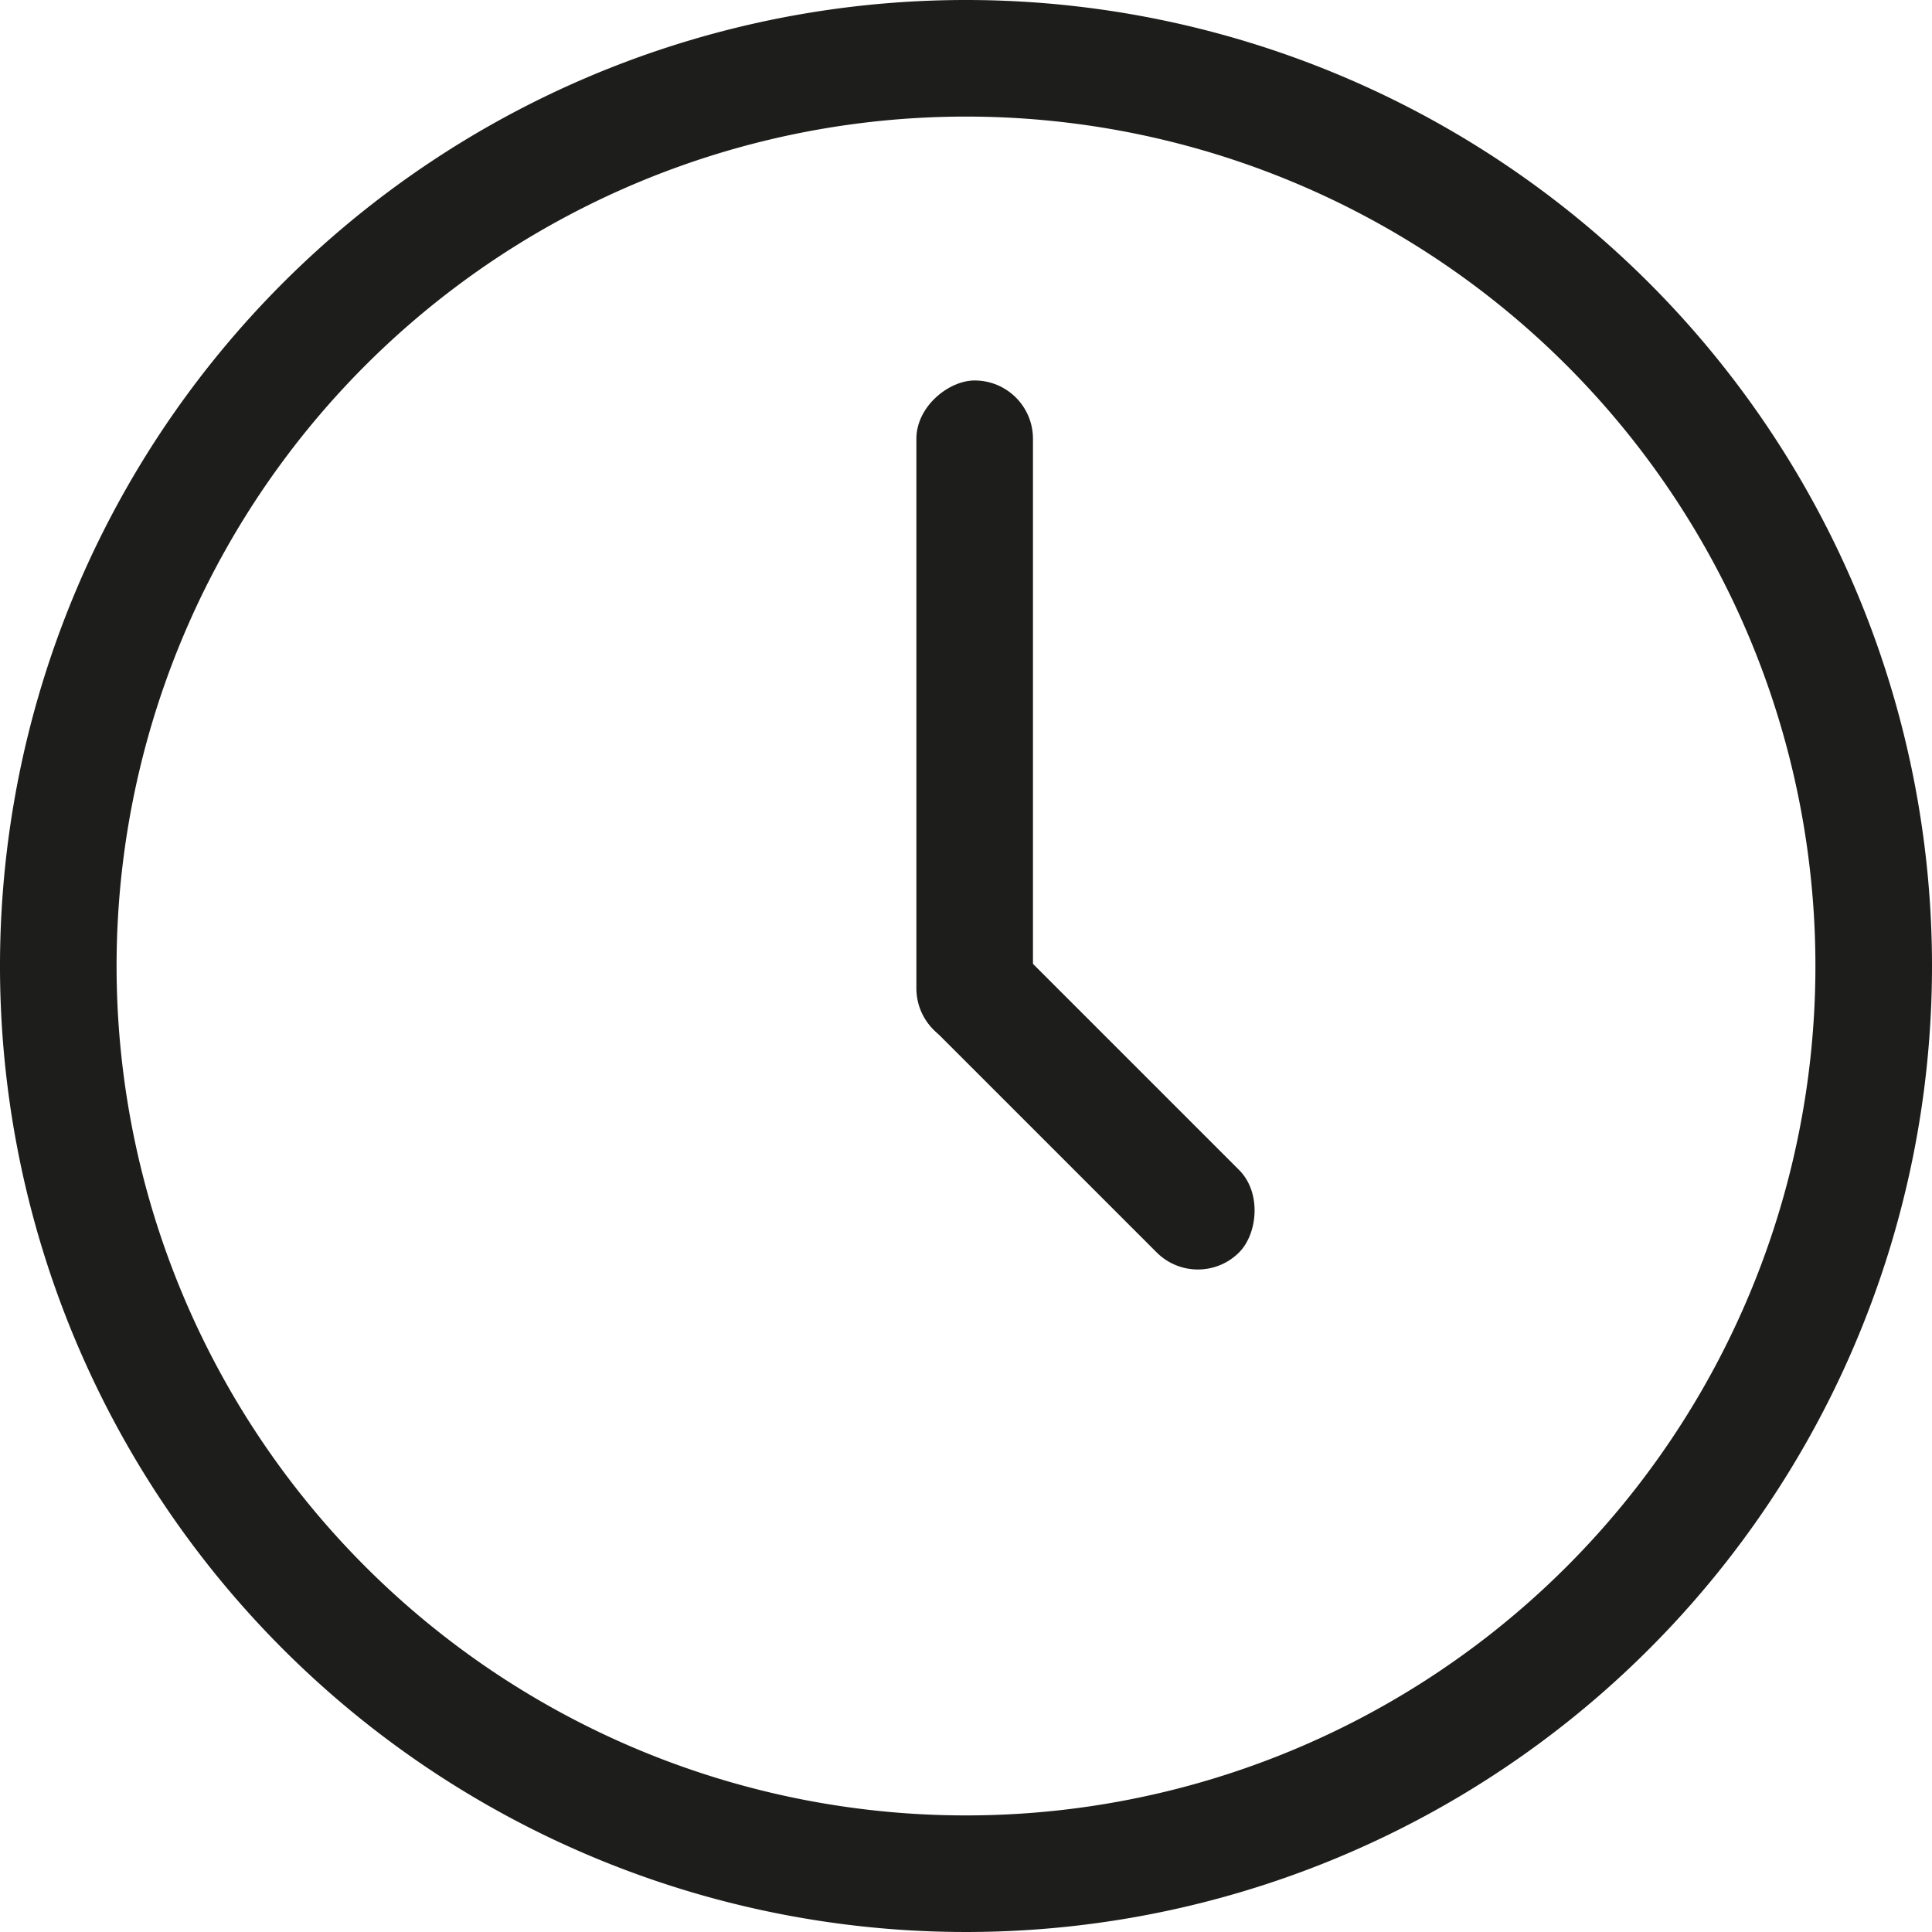 <svg xmlns="http://www.w3.org/2000/svg" viewBox="0 0 116 116">
    <defs>
        <style>
            .a {
                fill: #1d1d1b;
            }
        </style>
    </defs>
    <title>Ресурс 9</title>
    <path class="a" d="M58,0a58,58,0,1,0,58,58A58,58,0,0,0,58,0Zm0,109a51,51,0,1,1,51-51A51,51,0,0,1,58,109Z" />
    <rect class="a" x="38.521" y="39.343" width="40" height="7" rx="3.5"
        transform="translate(15.678 101.365) rotate(-90)" />
    <rect class="a" x="52.246" y="62.522" width="25.951" height="7" rx="3.5"
        transform="translate(65.788 -26.781) rotate(45)" />
</svg>
